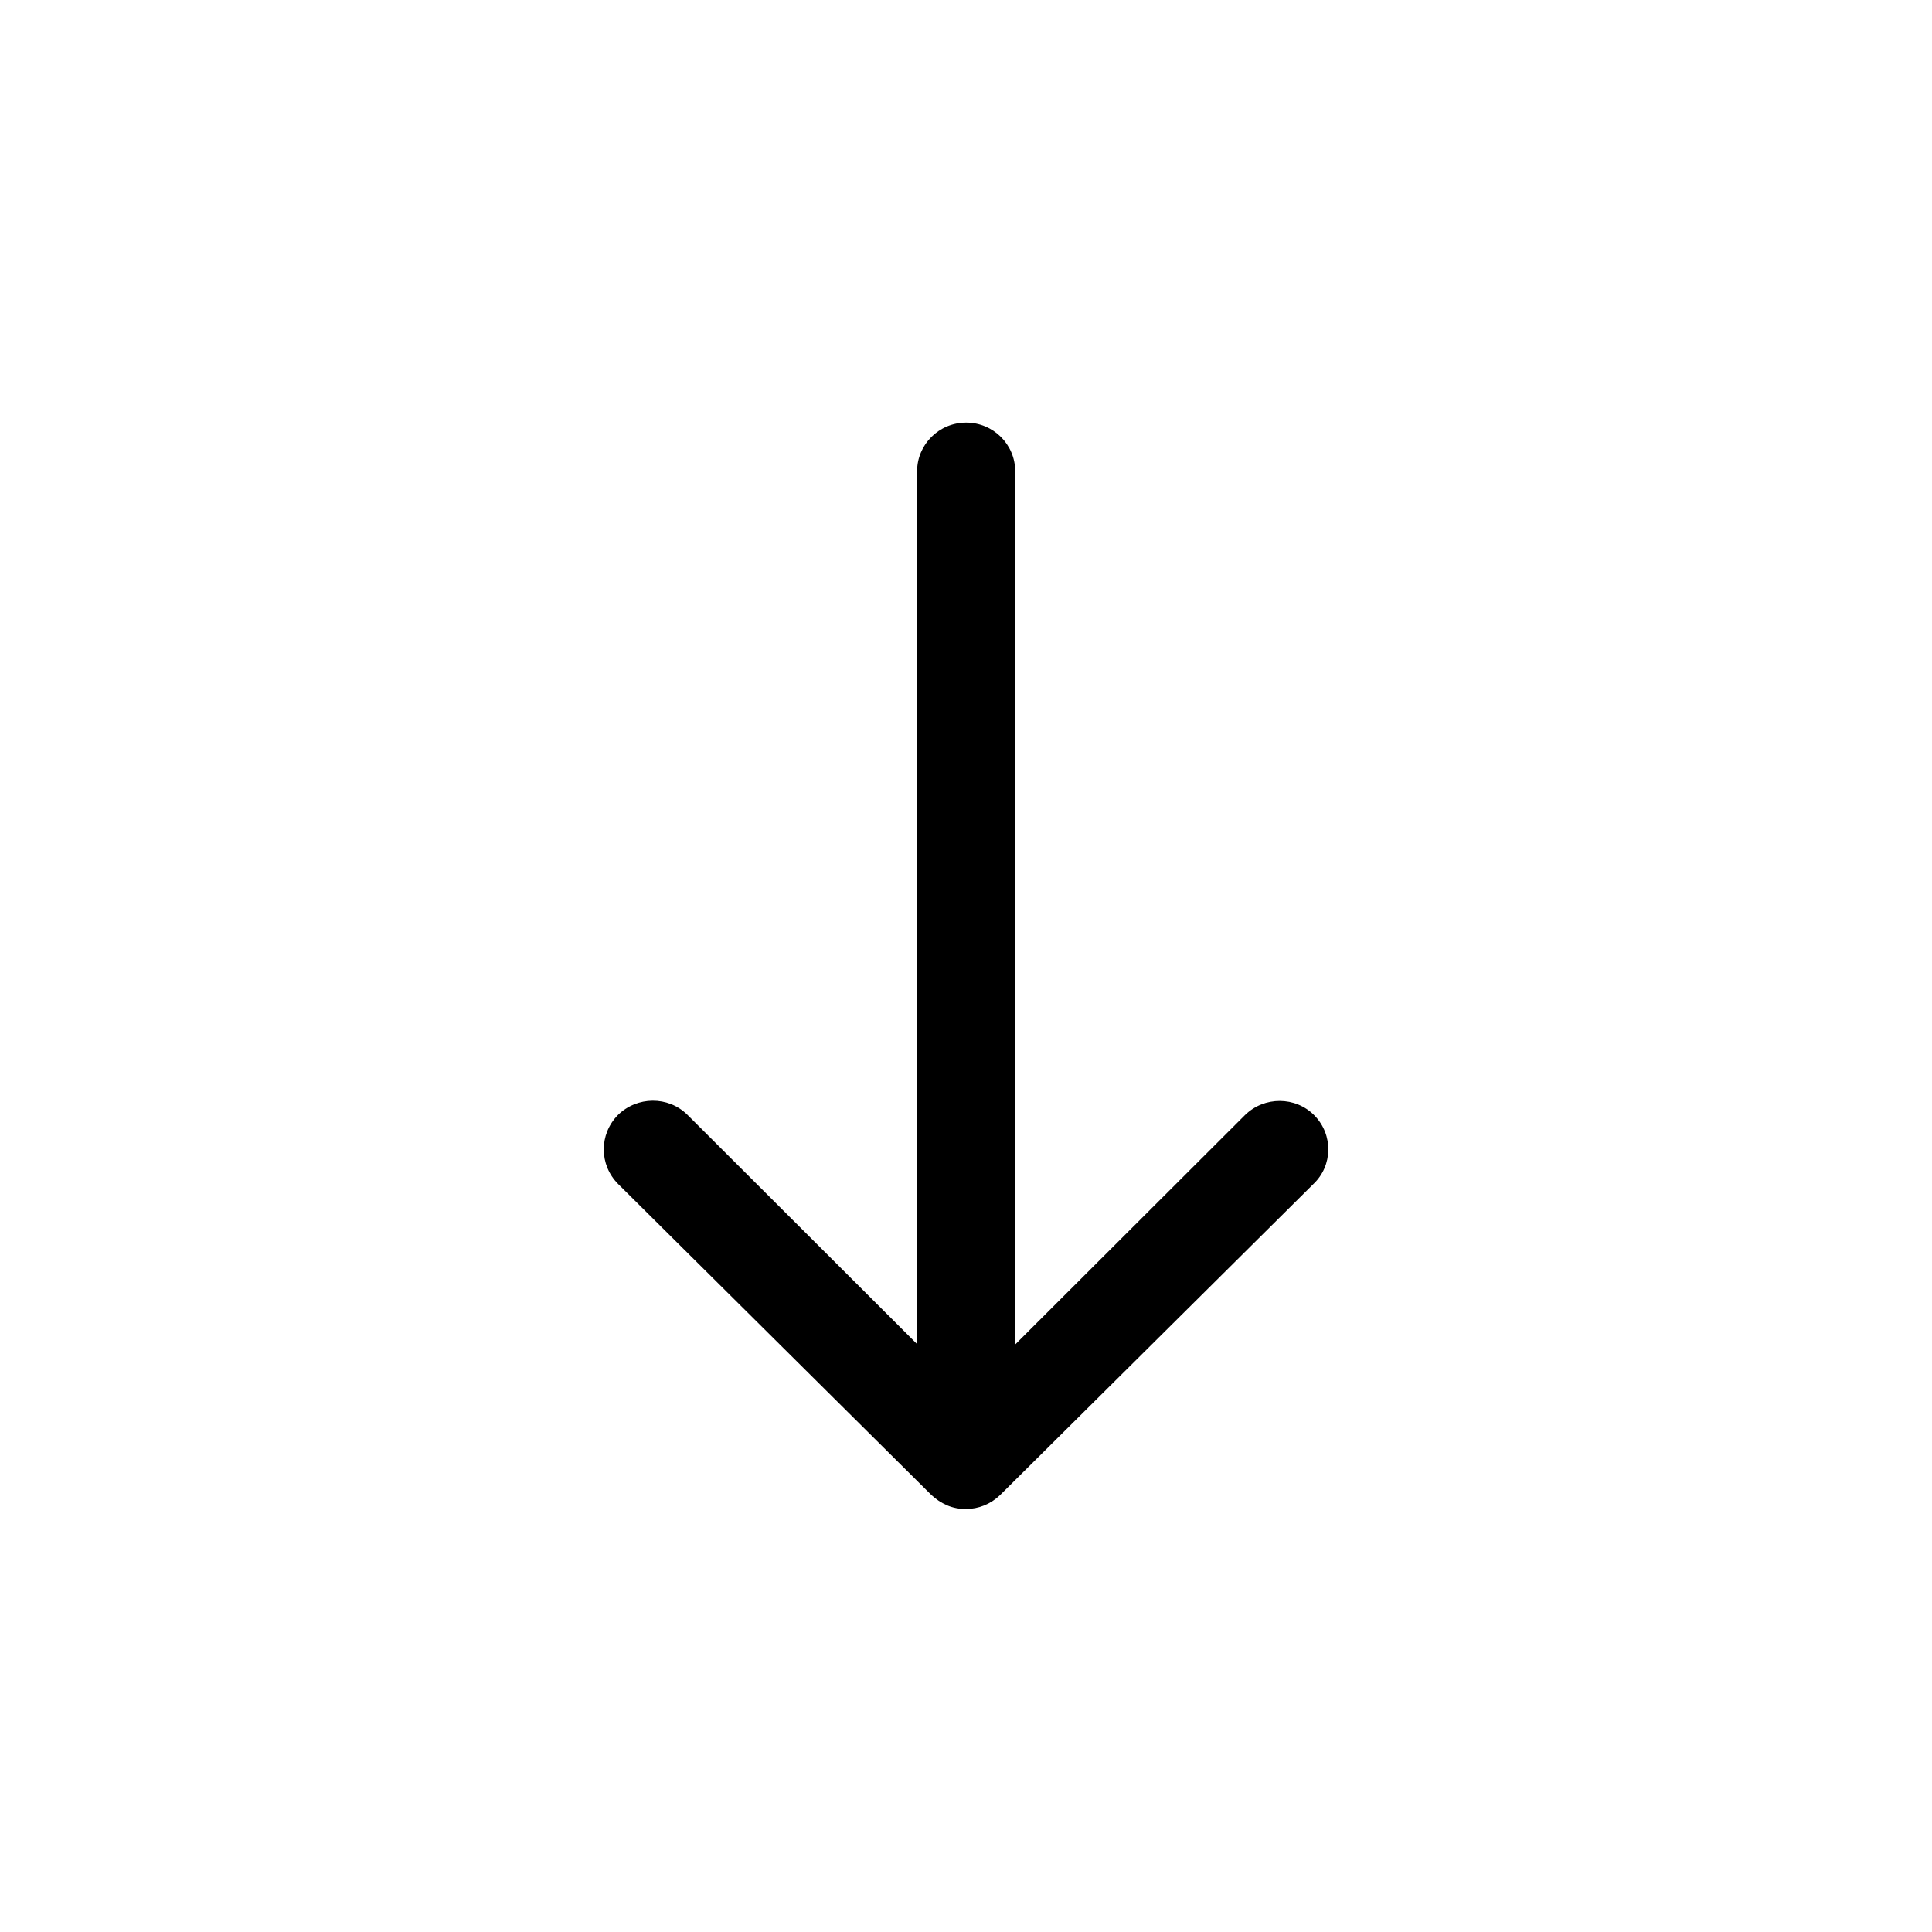 <svg version="1.2" baseProfile="tiny-ps" xmlns="http://www.w3.org/2000/svg" viewBox="0 0 512 512" width="512" height="512">
	<title>367376-svg</title>
	<style>
		tspan { white-space:pre }
		.shp0 { fill: #000000 } 
	</style>
	<path id="Layer" class="shp0" d="M348.34 295.6C343.34 290.5 335.04 290.5 329.94 295.5L269.04 356.3L269.04 124.9C269.04 117.8 263.24 112 256.04 112C248.84 112 243.04 117.8 243.04 124.9L243.04 356.2L182.14 295.4C177.04 290.4 168.84 290.5 163.74 295.5C158.74 300.6 158.74 308.7 163.84 313.8L246.84 396.2C248.04 397.3 249.34 398.2 250.94 398.9C252.54 399.6 254.24 399.9 255.94 399.9C259.34 399.9 262.54 398.6 265.04 396.2L348.04 313.8C353.24 308.9 353.34 300.7 348.34 295.6L348.34 295.6Z" />
</svg>